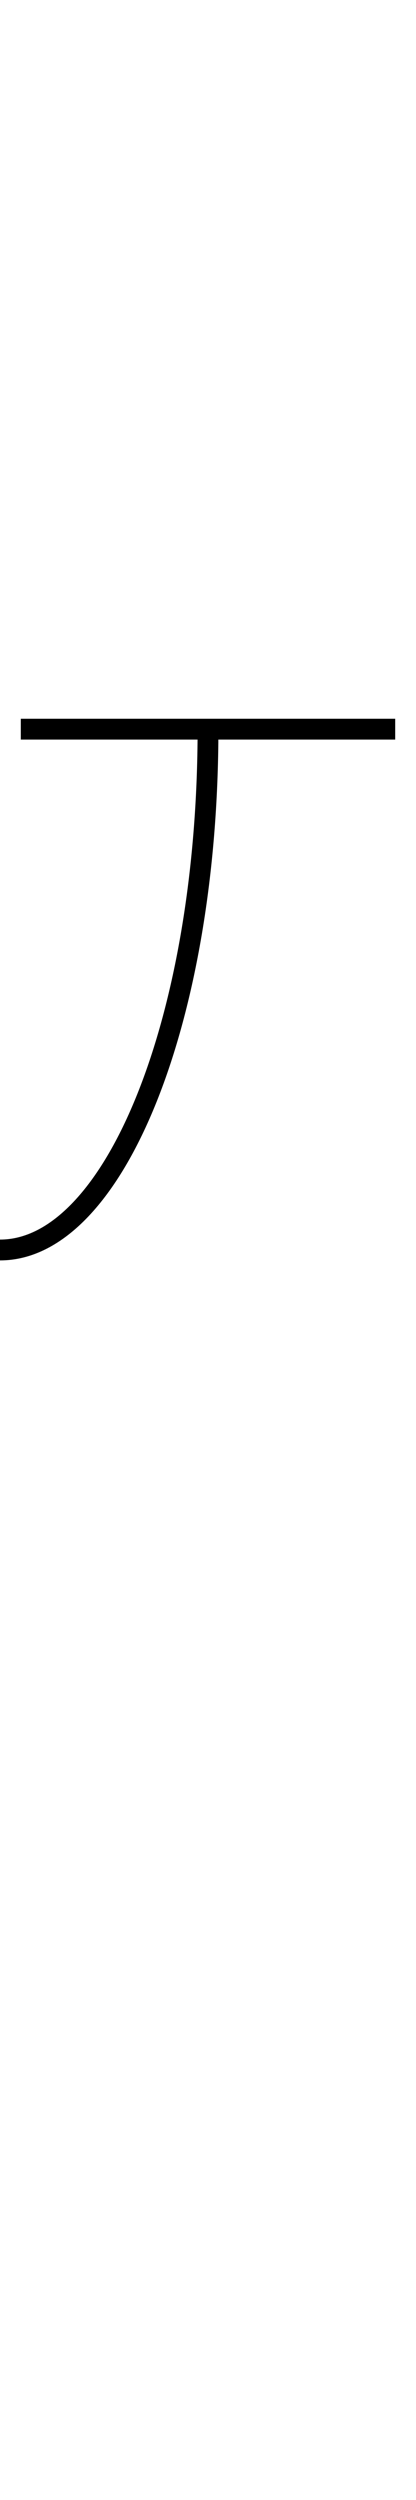 <svg id="图层_1" data-name="图层 1" xmlns="http://www.w3.org/2000/svg" viewBox="0 0 200 1200"><defs><style>.cls-1{fill:none;stroke:#000;stroke-miterlimit:10;stroke-width:10px;}</style></defs><rect x="10" y="345" width="180" height="10" transform="translate(200 700) rotate(-180)"/><path class="cls-1" d="M100,350C100,488.18,55.27,600,0,600"/></svg>